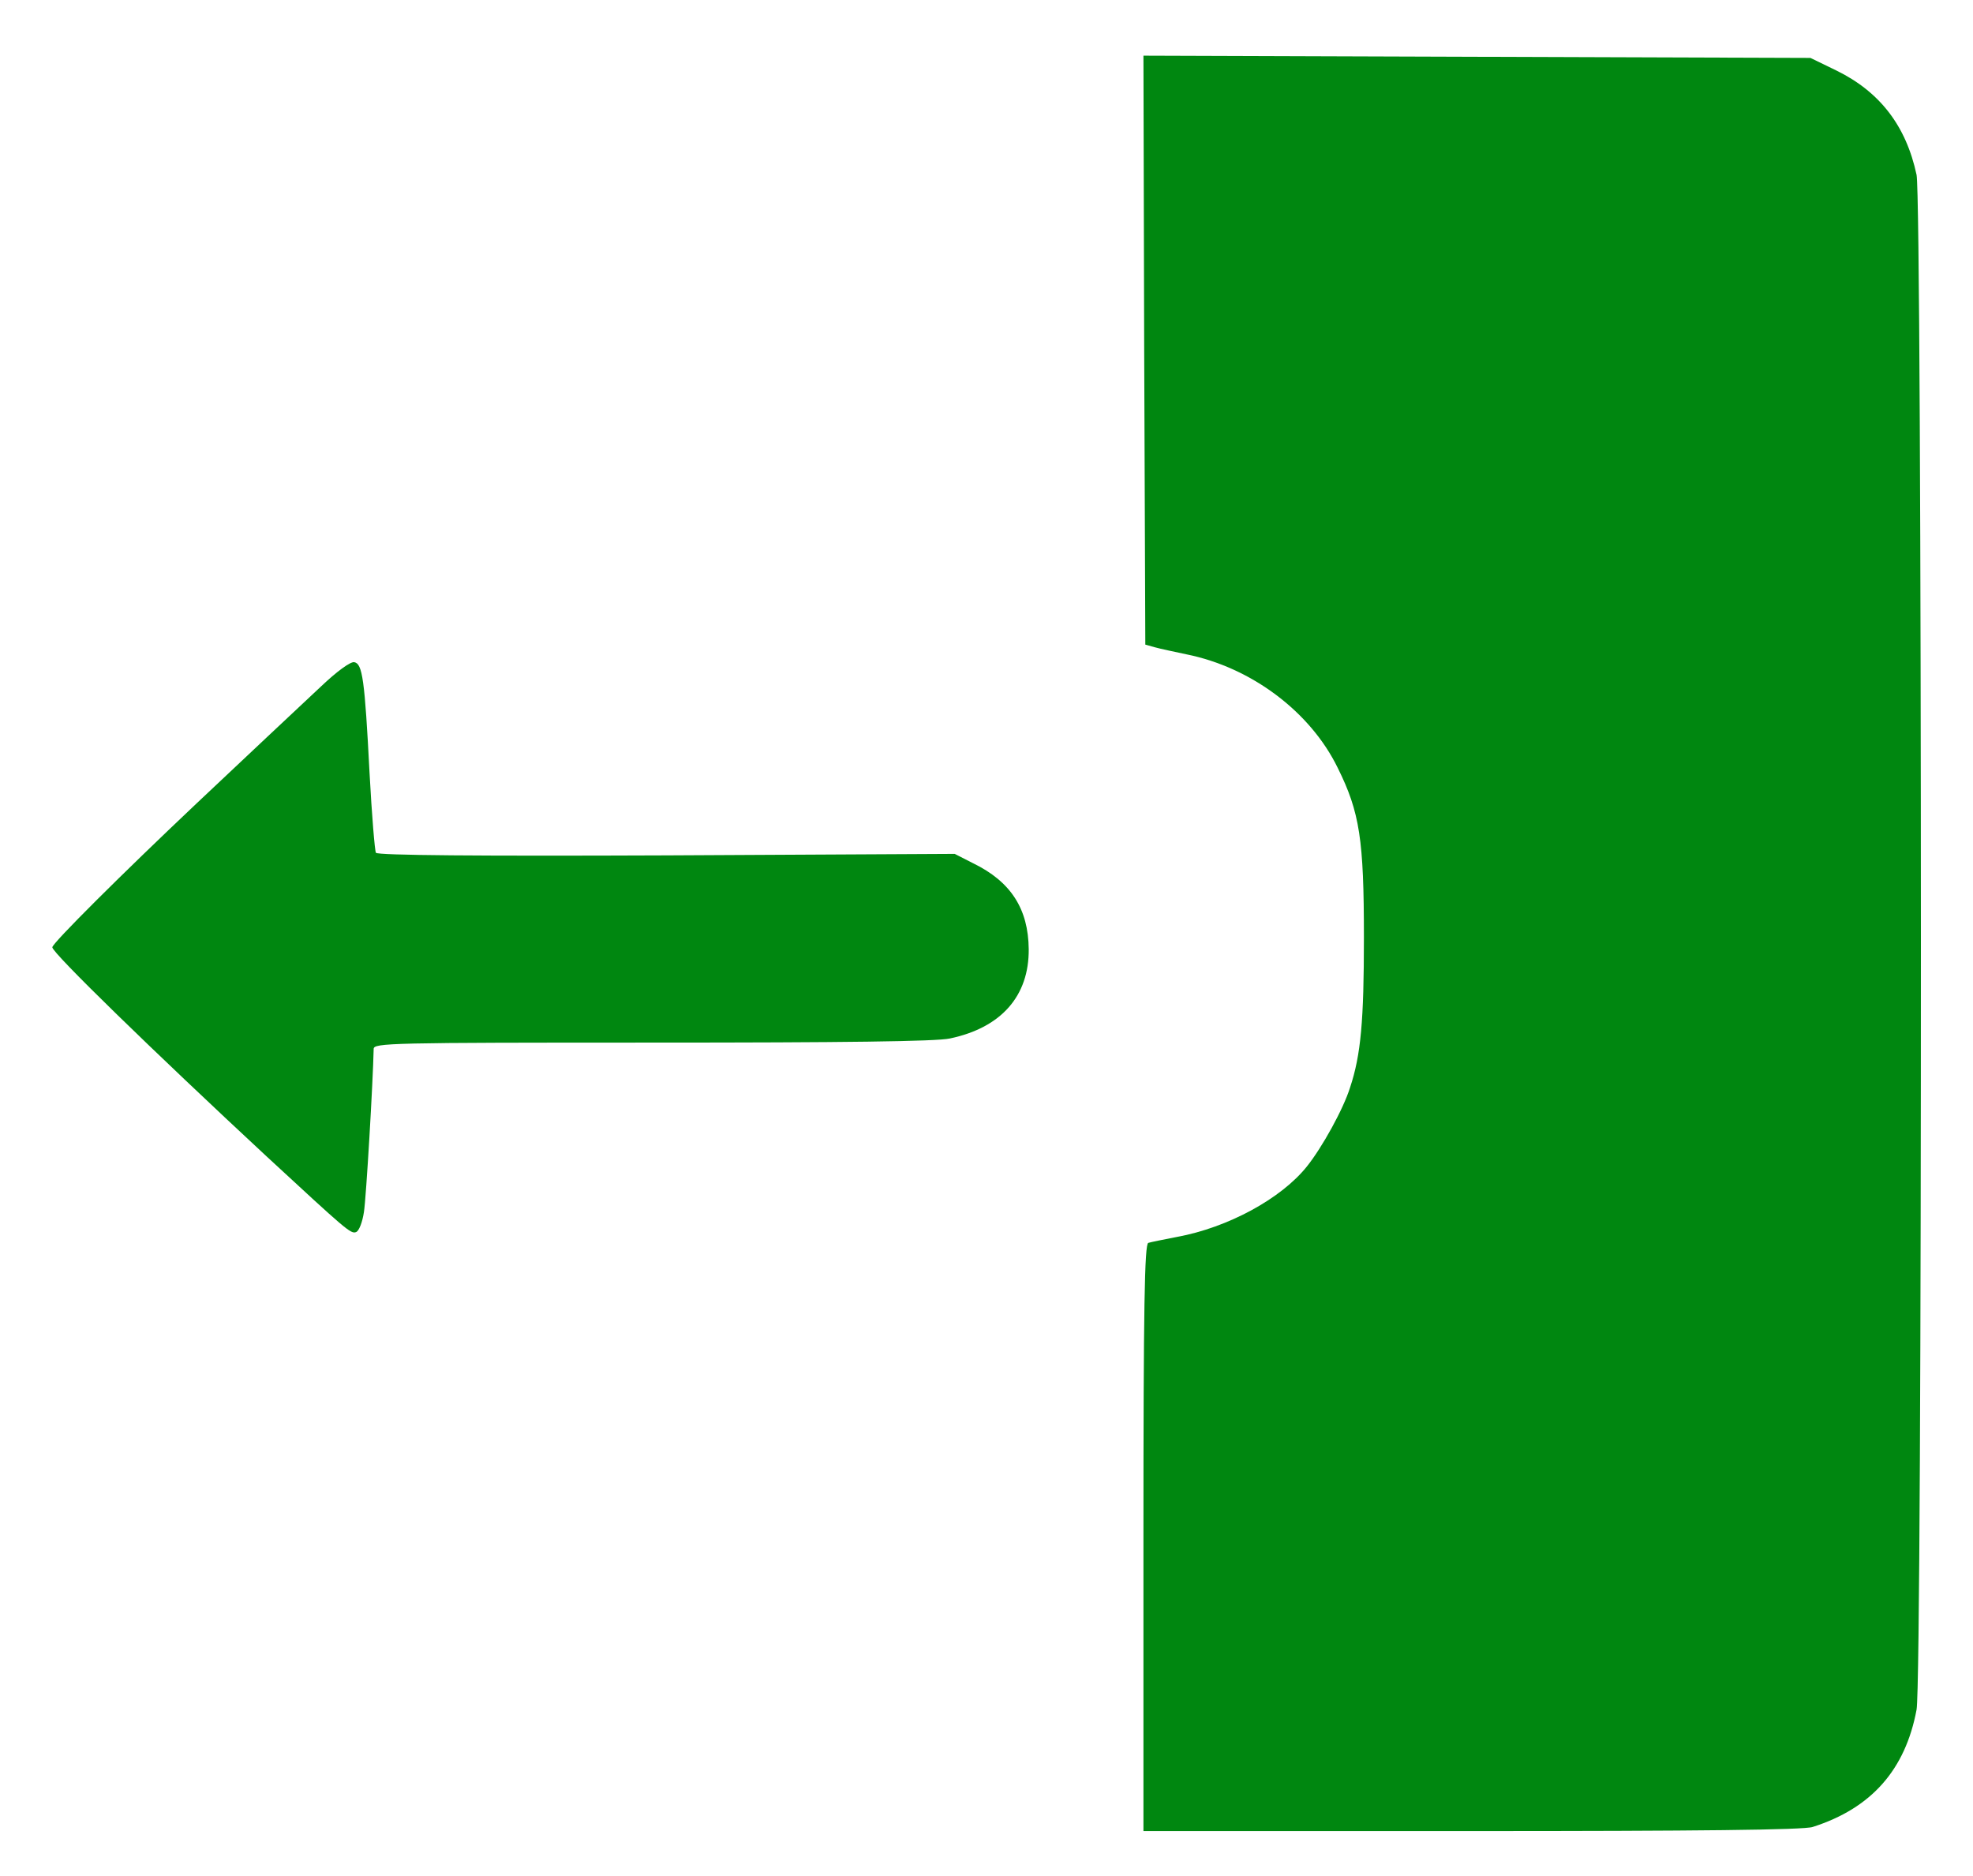 <svg xmlns="http://www.w3.org/2000/svg" version="1.0" width="528pt" height="502pt" viewBox="0 0 528 502" preserveAspectRatio="xMidYMid meet">
<g transform="translate(0,502) scale(0.1,-0.1)" fill="#008710" stroke="none">
<path d="M3062 4083 l3 -788 25 -7 c14 -4 52 -12 85 -19 174 -35 332 -154 405 -304 59 -119 70 -192 70 -454 0 -222 -8 -314 -37 -401 -18 -58 -75 -161 -116 -212 -69 -86 -211 -163 -347 -188 -36 -7 -71 -14 -77 -16 -10 -3 -13 -169 -13 -789 l0 -785 879 0 c601 0 889 3 912 11 157 50 248 153 278 314 16 85 15 4034 0 4107 -28 131 -98 222 -214 279 l-70 34 -892 3 -893 3 2 -788z" fill="#008710"/>
<path d="M859 3183 c-79 -74 -192 -180 -333 -313 -200 -189 -386 -374 -386 -385 0 -15 267 -275 575 -561 211 -195 224 -207 238 -201 8 3 17 27 21 54 6 38 24 345 26 436 0 16 42 17 745 17 512 0 761 3 797 11 138 29 212 114 211 239 -1 108 -48 181 -149 230 l-49 25 -771 -4 c-501 -2 -774 0 -778 7 -3 5 -11 101 -17 213 -13 252 -19 293 -41 297 -10 2 -47 -25 -89 -65z" fill="#008710"/>
</g>
</svg>